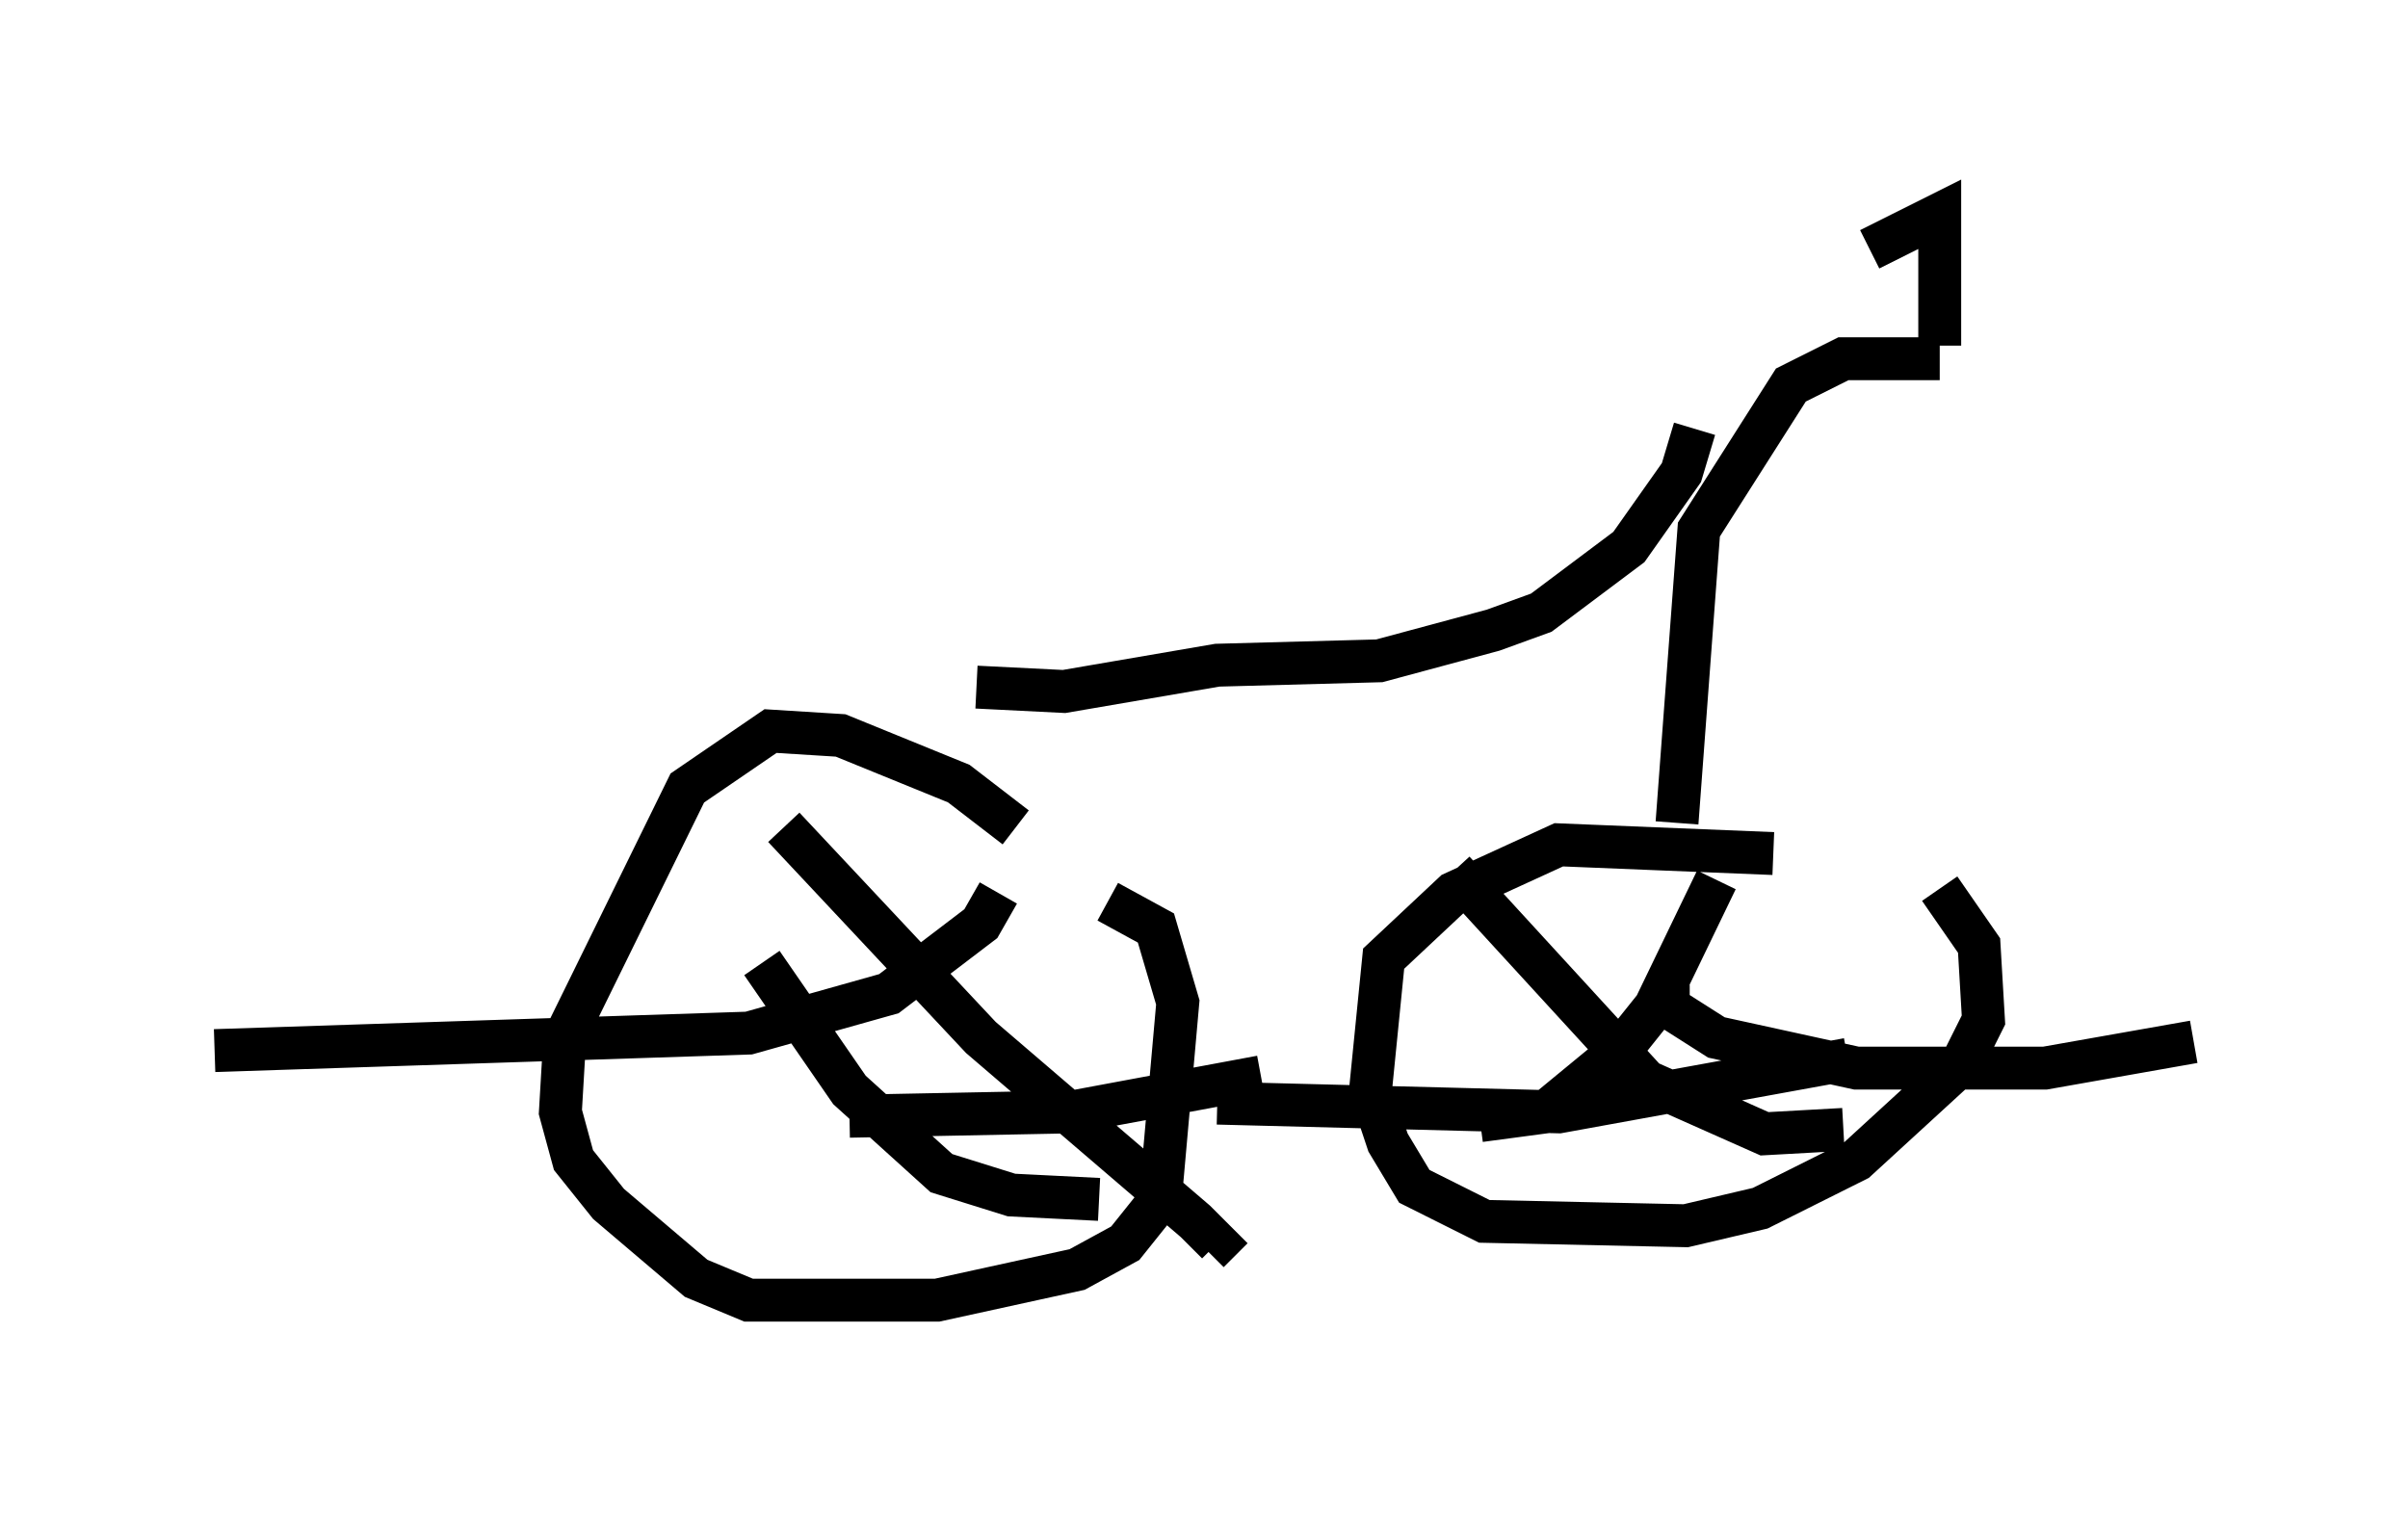 <?xml version="1.0" encoding="utf-8" ?>
<svg baseProfile="full" height="35.317" version="1.1" width="56.142" xmlns="http://www.w3.org/2000/svg" xmlns:ev="http://www.w3.org/2001/xml-events" xmlns:xlink="http://www.w3.org/1999/xlink"><defs /><rect fill="white" height="35.317" width="56.142" x="0" y="0" /><path d="M24.6, 20.517 m-0.919, -1.225 l-1.327, -1.021 -2.756, -1.123 l-1.633, -0.102 -1.94, 1.327 l-2.858, 5.819 -0.102, 1.735 l0.306, 1.123 0.817, 1.021 l2.042, 1.735 1.225, 0.51 l4.39, 0.0 3.267, -0.715 l1.123, -0.613 0.817, -1.021 l0.408, -4.594 -0.51, -1.735 l-1.123, -0.613 m15.517, -1.123 l-5.002, -0.204 -2.45, 1.123 l-1.633, 1.531 -0.306, 3.063 l0.408, 1.225 0.613, 1.021 l1.633, 0.817 4.696, 0.102 l1.735, -0.408 2.246, -1.123 l2.45, -2.246 0.51, -1.021 l-0.102, -1.735 -0.919, -1.327 m-5.206, -0.204 l-1.429, 2.96 -0.817, 1.021 l-1.735, 1.429 -1.531, 0.204 m-0.613, -5.819 l4.492, 4.9 2.756, 1.225 l1.838, -0.102 m-4.083, -3.369 l0.0, 0.51 1.123, 0.715 l3.267, 0.715 4.39, 0.0 l3.471, -0.613 m-8.065, 0.408 l-6.738, 1.225 -7.963, -0.204 m-10.106, -6.431 l4.594, 4.9 5.002, 4.288 l0.51, 0.51 -0.204, 0.204 m-4.9, -8.371 l-0.408, 0.715 -2.144, 1.633 l-3.267, 0.919 -12.454, 0.408 m14.802, 1.531 l5.206, -0.102 4.39, -0.817 m-11.638, -2.654 l2.042, 2.96 2.144, 1.94 l1.633, 0.51 2.042, 0.102 m13.475, -8.779 l0.51, -6.84 2.144, -3.369 l1.225, -0.613 2.246, 0.0 m0.0, -0.306 l0.0, -3.063 -1.633, 0.817 m-4.083, 4.185 l-0.306, 1.021 -1.225, 1.735 l-2.042, 1.531 -1.123, 0.408 l-2.654, 0.715 -3.777, 0.102 l-3.573, 0.613 -2.042, -0.102 " fill="none" stroke="black" stroke-width="1" /></svg>